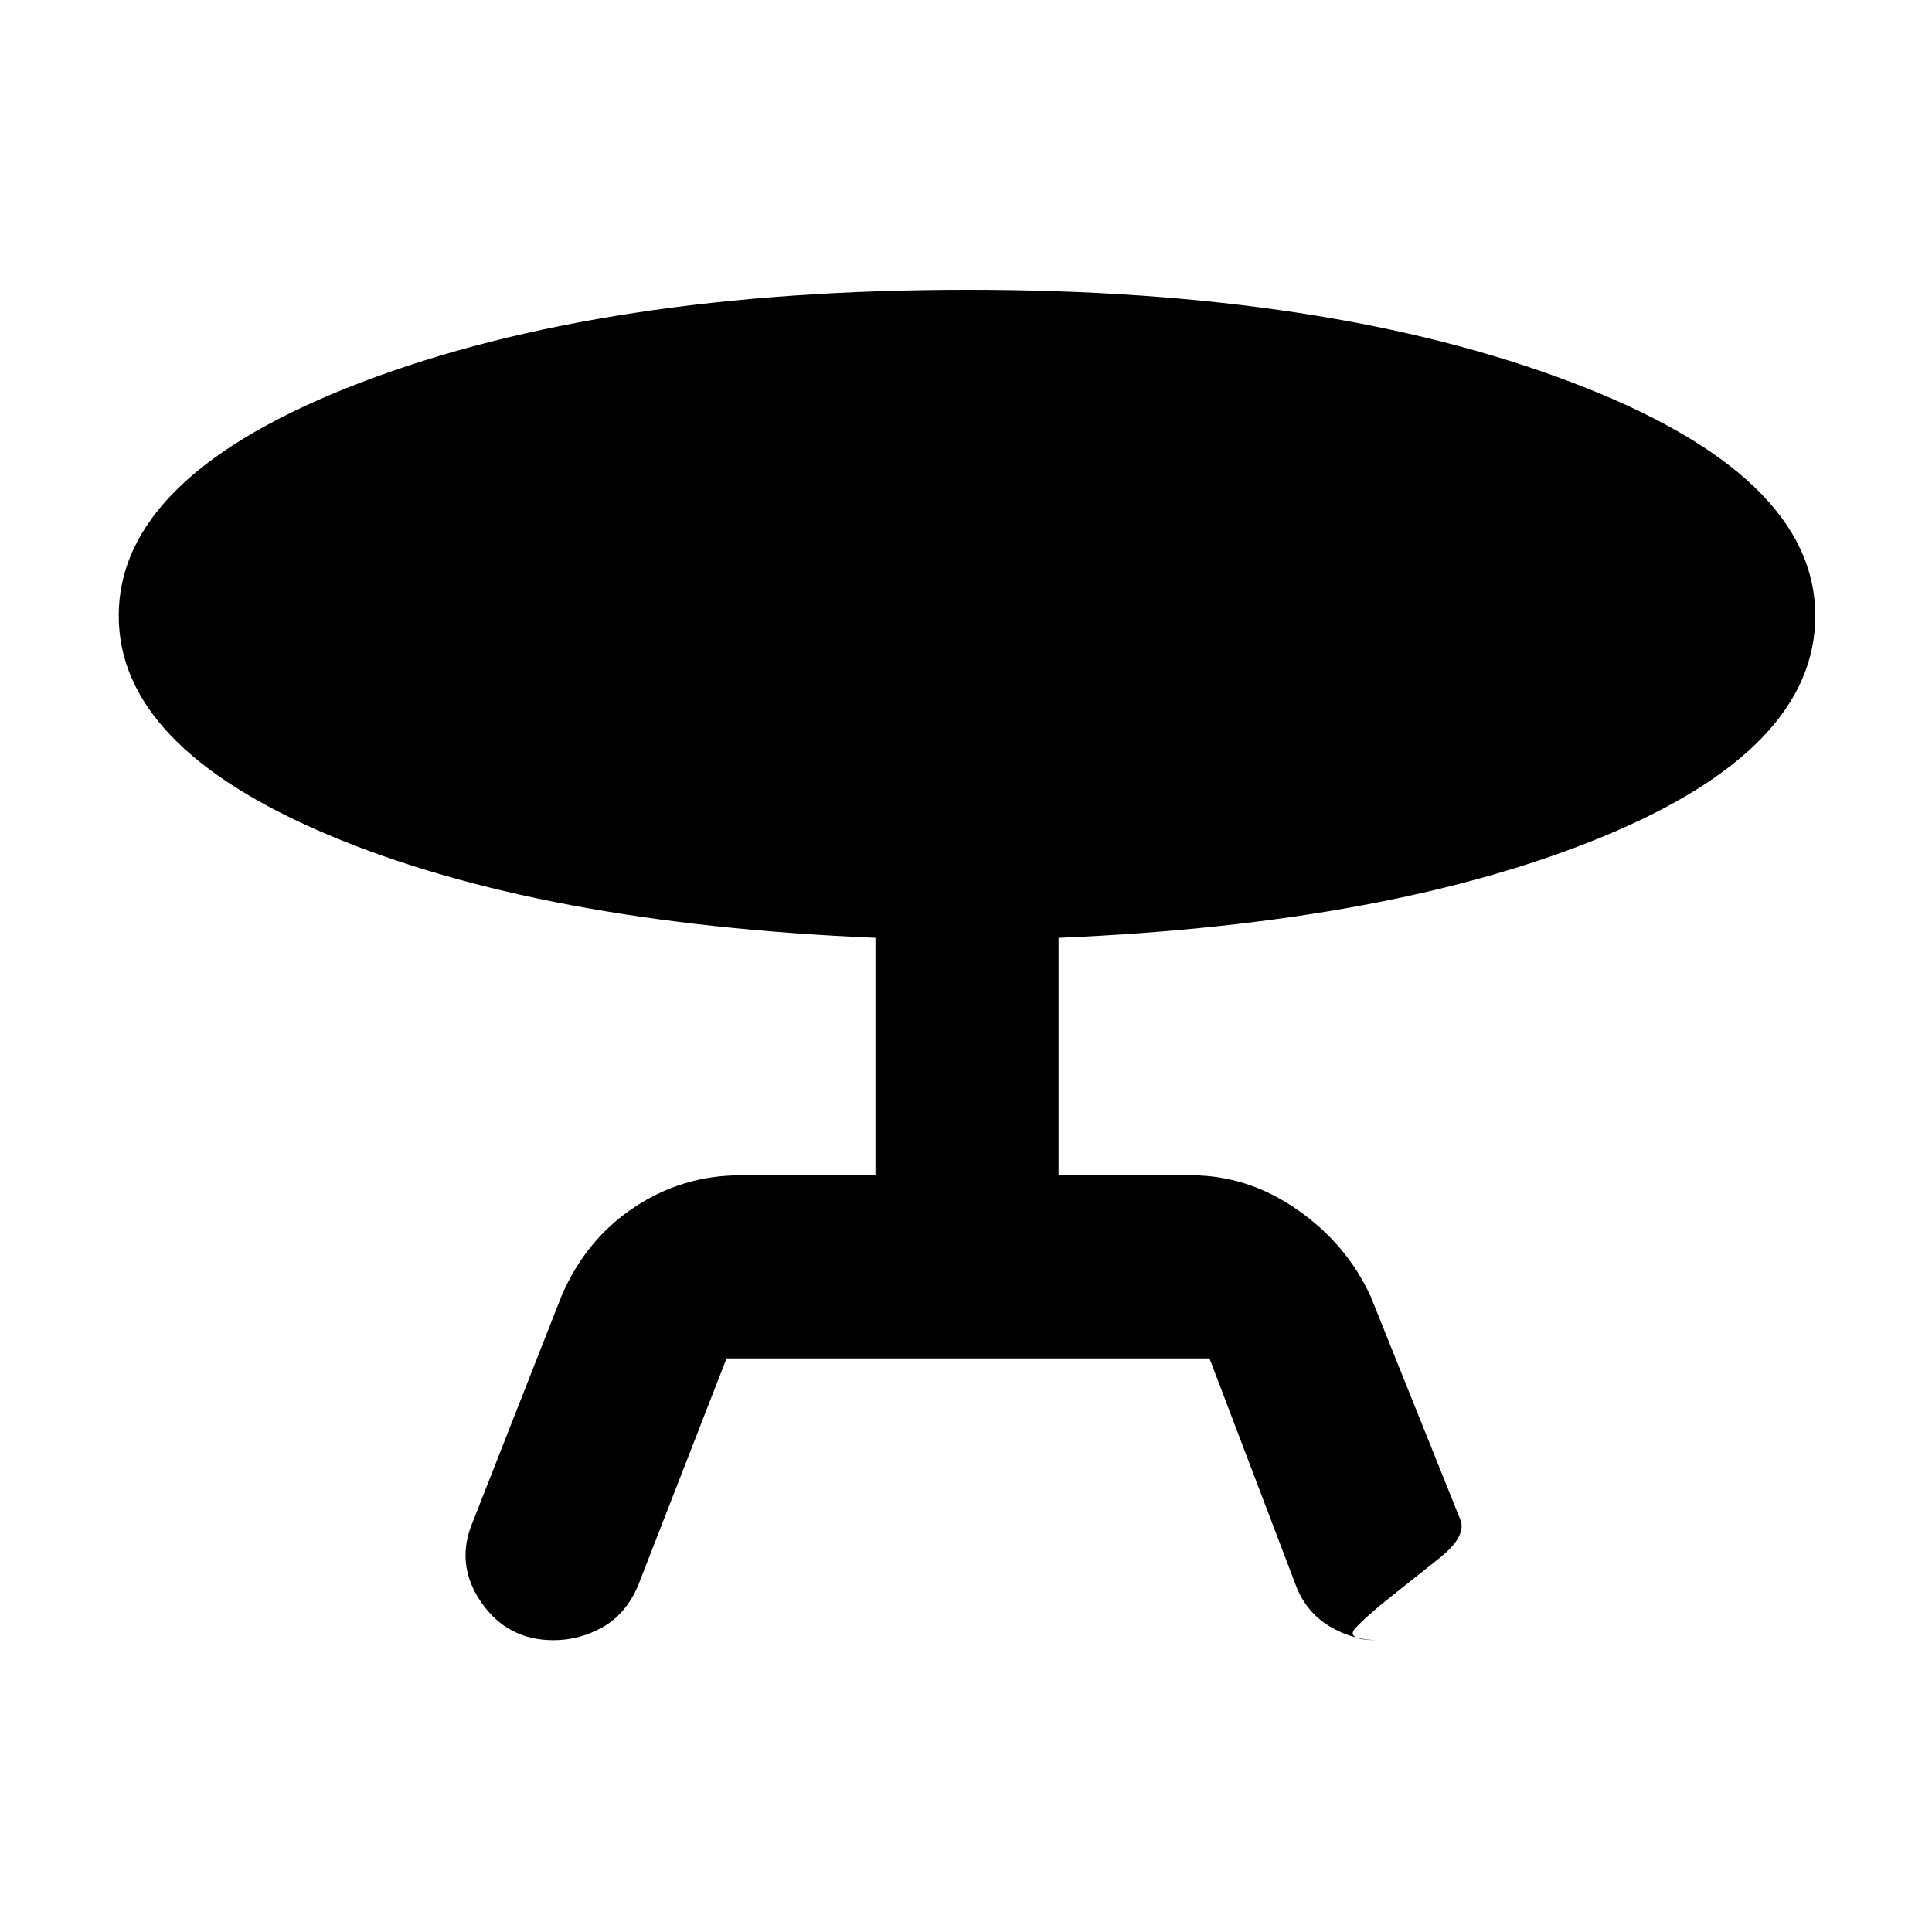 <svg xmlns="http://www.w3.org/2000/svg" height="48" width="48"><path d="M18.05 33.75 15.85 39.4Q15.55 40.1 14.975 40.425Q14.4 40.75 13.75 40.75Q12.6 40.75 11.95 39.8Q11.3 38.85 11.75 37.8L13.95 32.2Q14.55 30.8 15.75 30Q16.95 29.2 18.4 29.2H21.75V23.3Q13.4 22.95 8.175 20.75Q2.95 18.55 2.95 15.3Q2.95 11.8 8.975 9.5Q15 7.2 24.05 7.2Q33 7.2 39.05 9.5Q45.1 11.8 45.1 15.3Q45.1 18.6 39.85 20.775Q34.6 22.95 26.3 23.3V29.2H29.6Q31 29.2 32.225 30.05Q33.45 30.9 34.05 32.2L36.3 37.8Q36.4 38.2 35.775 38.7Q35.15 39.2 34.55 39.675Q33.95 40.15 33.675 40.45Q33.4 40.75 34.25 40.75Q33.6 40.75 33.025 40.4Q32.45 40.05 32.2 39.4L30.05 33.75Z"/></svg>